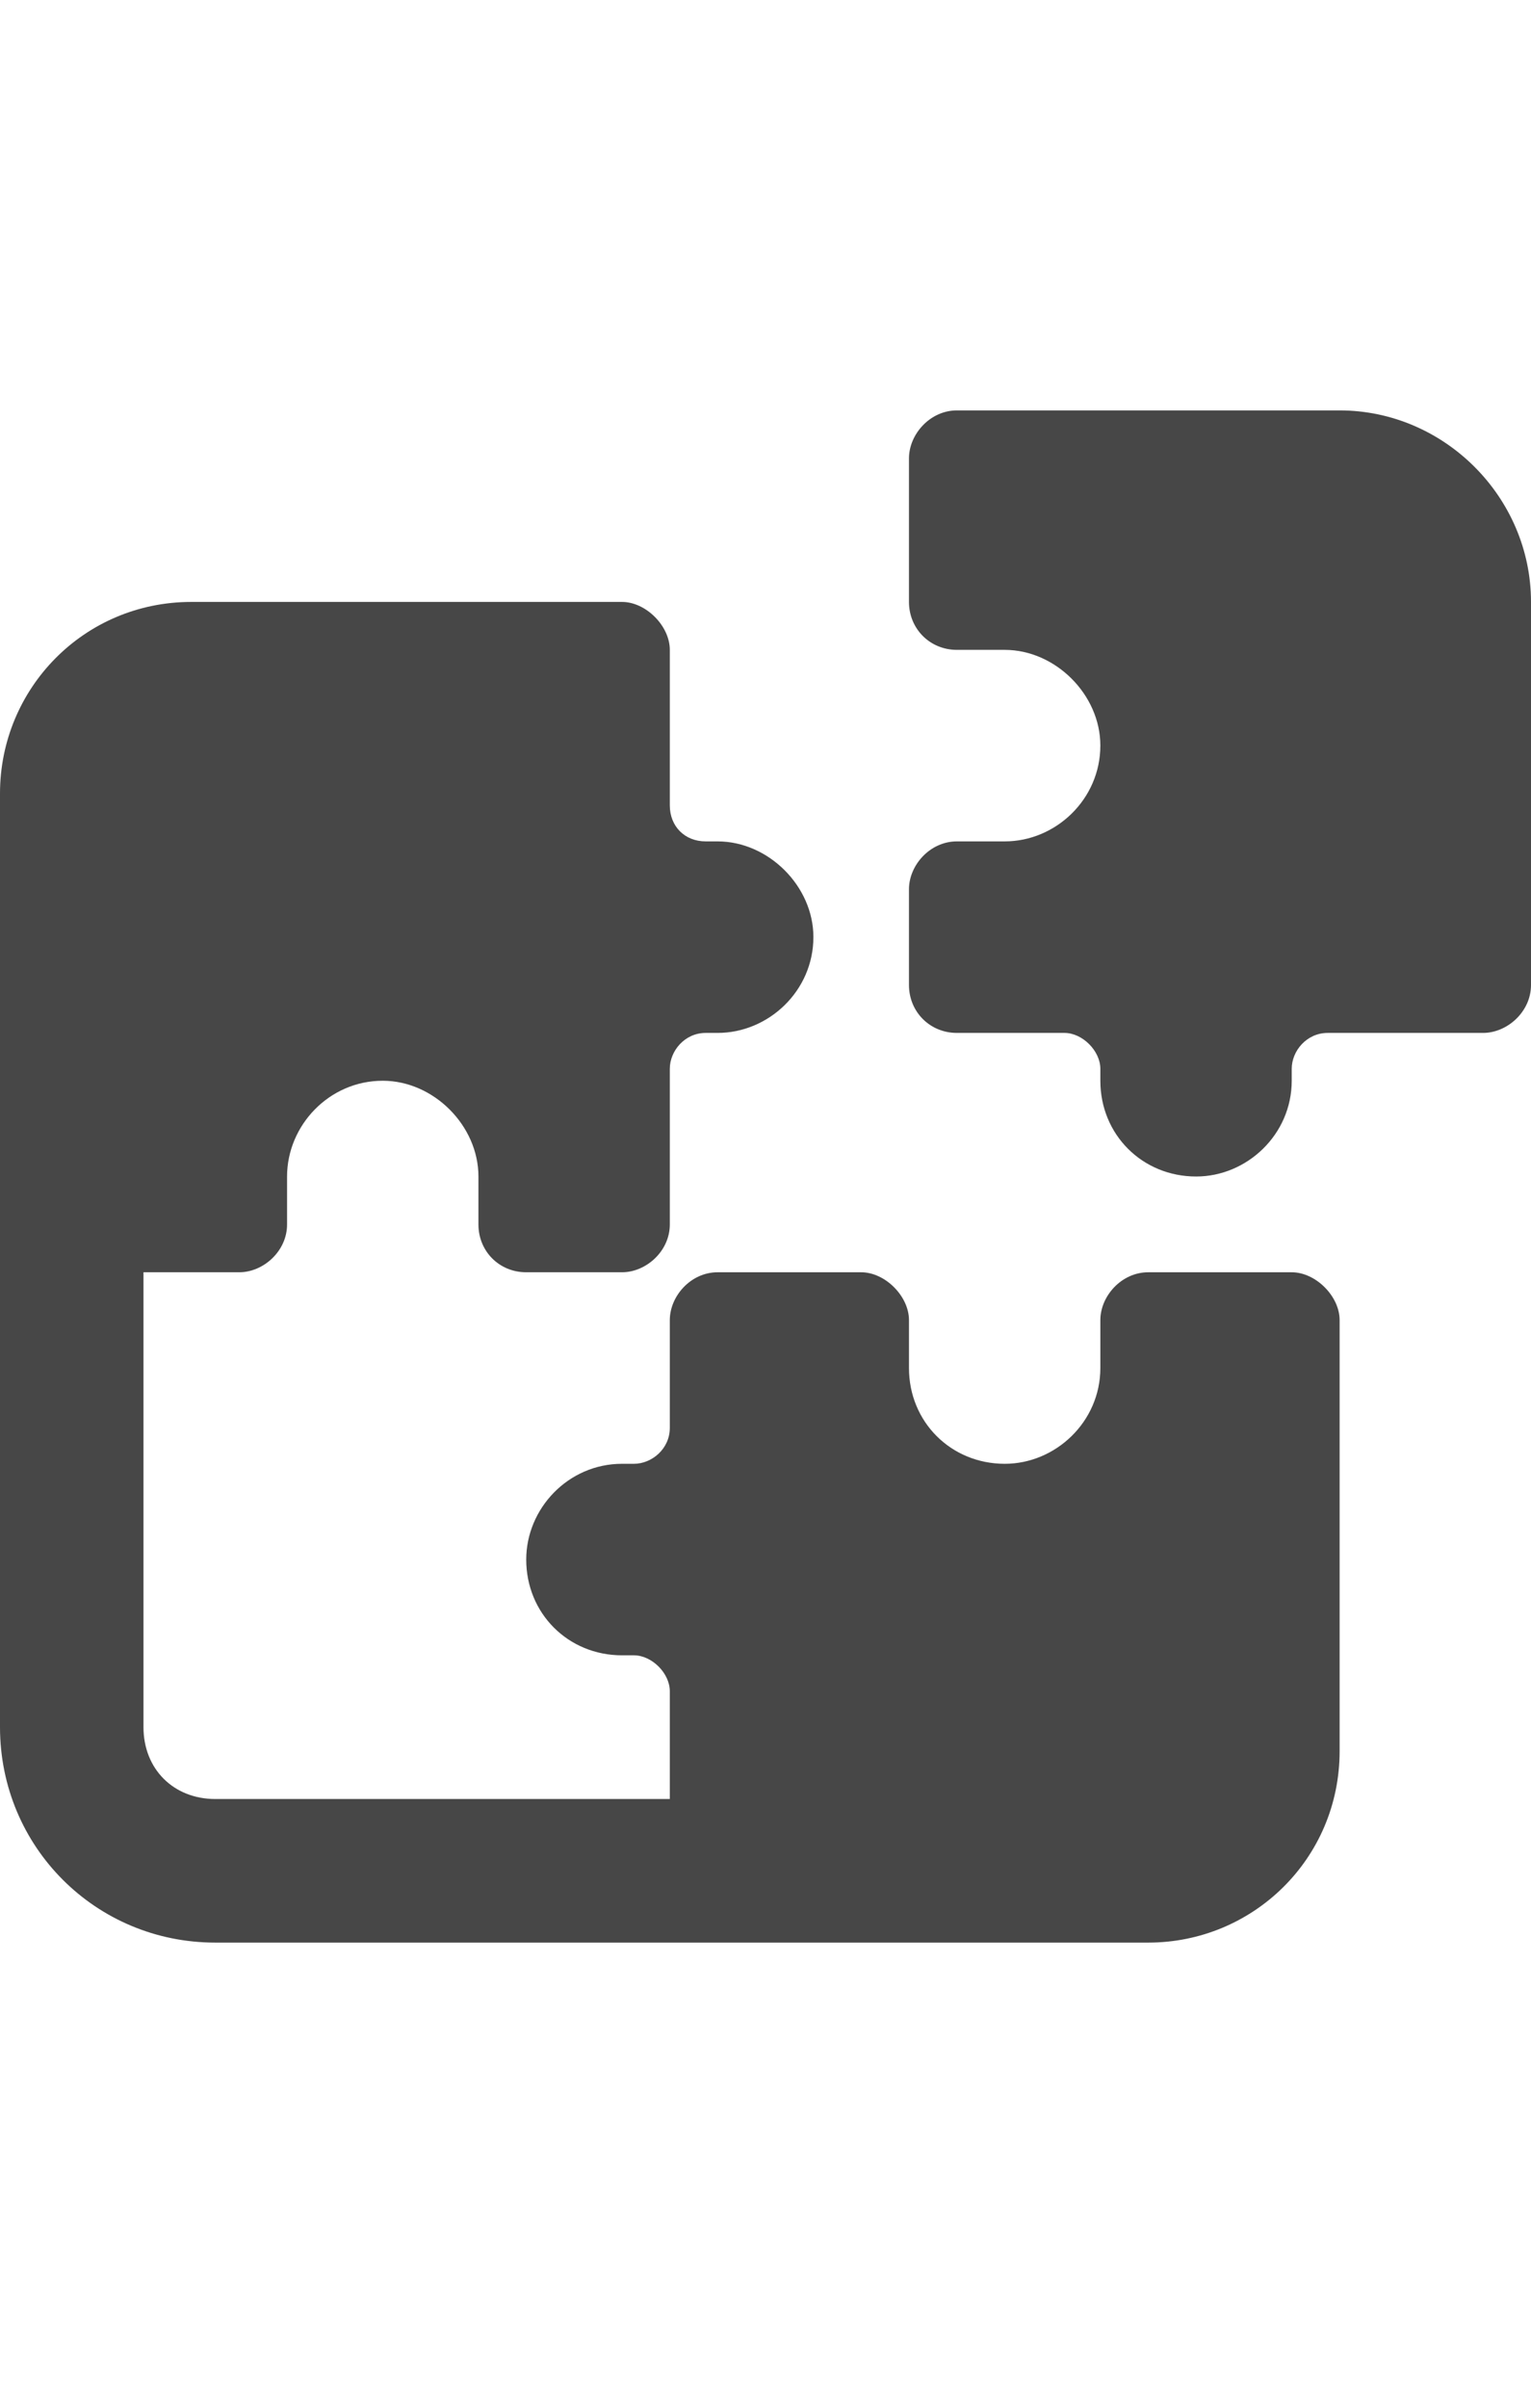 <svg width="14" height="22" viewBox="0 0 14 22" fill="none" xmlns="http://www.w3.org/2000/svg">
<g id="label-paired / sm / puzzle-sm / bold" clip-path="url(#clip0_3431_753)">
<path id="icon" d="M12.25 3.75C13.207 3.75 14 4.543 14 5.5V9C14 9.246 13.781 9.438 13.562 9.438H12.141C11.949 9.438 11.812 9.602 11.812 9.766V9.875C11.812 10.367 11.402 10.75 10.938 10.75C10.445 10.75 10.062 10.367 10.062 9.875V9.766C10.062 9.602 9.898 9.438 9.734 9.438H8.75C8.504 9.438 8.312 9.246 8.312 9V8.125C8.312 7.906 8.504 7.688 8.75 7.688H9.188C9.652 7.688 10.062 7.305 10.062 6.812C10.062 6.348 9.652 5.938 9.188 5.938H8.75C8.504 5.938 8.312 5.746 8.312 5.5V4.188C8.312 3.969 8.504 3.75 8.75 3.75H12.25ZM0 10.312V7.25C0 6.293 0.766 5.5 1.75 5.5H5.688C5.906 5.5 6.125 5.719 6.125 5.938V7.359C6.125 7.551 6.262 7.688 6.453 7.688H6.562C7.027 7.688 7.438 8.098 7.438 8.562C7.438 9.055 7.027 9.438 6.562 9.438H6.453C6.262 9.438 6.125 9.602 6.125 9.766V11.188C6.125 11.434 5.906 11.625 5.688 11.625H4.812C4.566 11.625 4.375 11.434 4.375 11.188V10.75C4.375 10.285 3.965 9.875 3.5 9.875C3.008 9.875 2.625 10.285 2.625 10.75V11.188C2.625 11.434 2.406 11.625 2.188 11.625H1.312V15.781C1.312 16.164 1.586 16.438 1.969 16.438H6.125V15.453C6.125 15.289 5.961 15.125 5.797 15.125H5.688C5.195 15.125 4.812 14.742 4.812 14.25C4.812 13.785 5.195 13.375 5.688 13.375H5.797C5.961 13.375 6.125 13.238 6.125 13.047V12.062C6.125 11.844 6.316 11.625 6.562 11.625H7.875C8.094 11.625 8.312 11.844 8.312 12.062V12.5C8.312 12.992 8.695 13.375 9.188 13.375C9.652 13.375 10.062 12.992 10.062 12.5V12.062C10.062 11.844 10.254 11.625 10.5 11.625H11.812C12.031 11.625 12.25 11.844 12.25 12.062V16C12.25 16.984 11.457 17.75 10.5 17.75H7H6.562H1.969C0.875 17.75 0 16.875 0 15.781V11.188V10.312Z" fill="black" fill-opacity="0.72"/>
</g>
<defs>
<clipPath id="clip0_3431_753">
<rect width="14" height="22" fill="white"/>
</clipPath>
</defs>
</svg>
